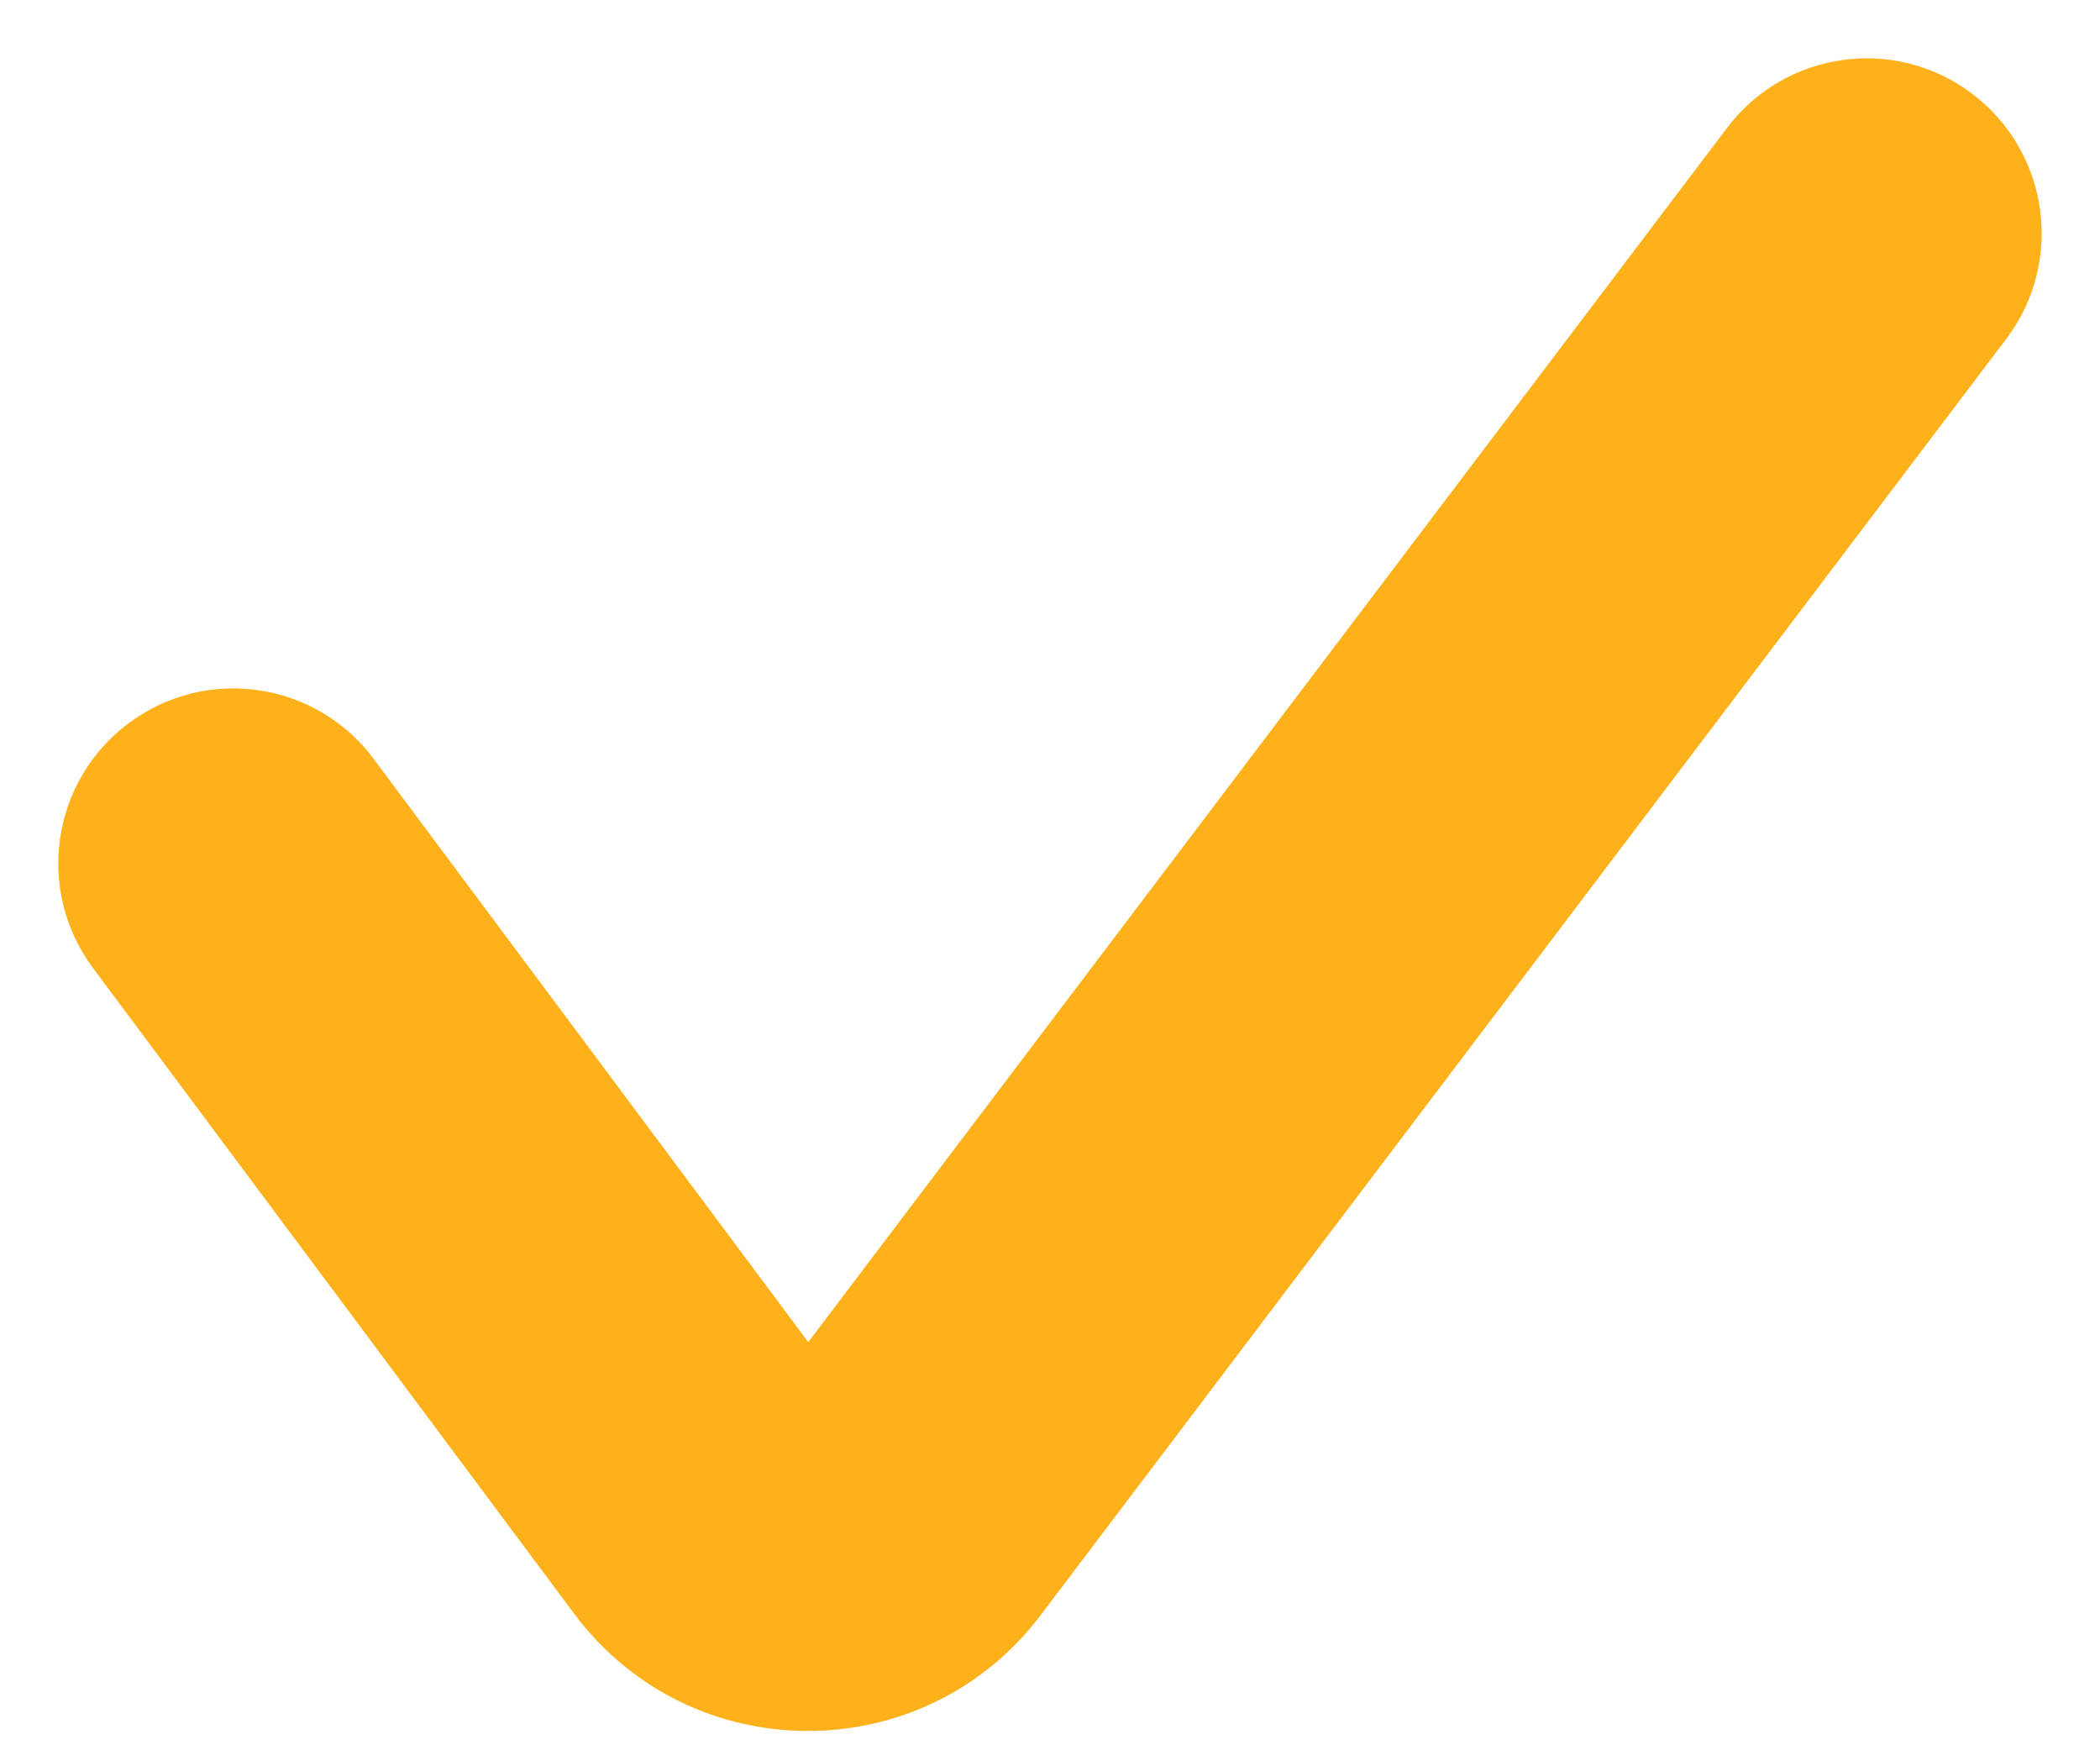<svg width="18" height="15" viewBox="0 0 18 15" fill="none" xmlns="http://www.w3.org/2000/svg">
    <path fill-rule="evenodd" clip-rule="evenodd" d="M16.905 0.804C17.566 1.304 17.696 2.245 17.196 2.905L8.919 13.843C7.914 15.171 5.916 15.164 4.921 13.829L0.797 8.296C0.302 7.632 0.439 6.692 1.104 6.197C1.768 5.702 2.708 5.839 3.203 6.504L6.928 11.502L14.804 1.095C15.304 0.434 16.245 0.304 16.905 0.804Z" fill="#FFB11B" />
</svg>